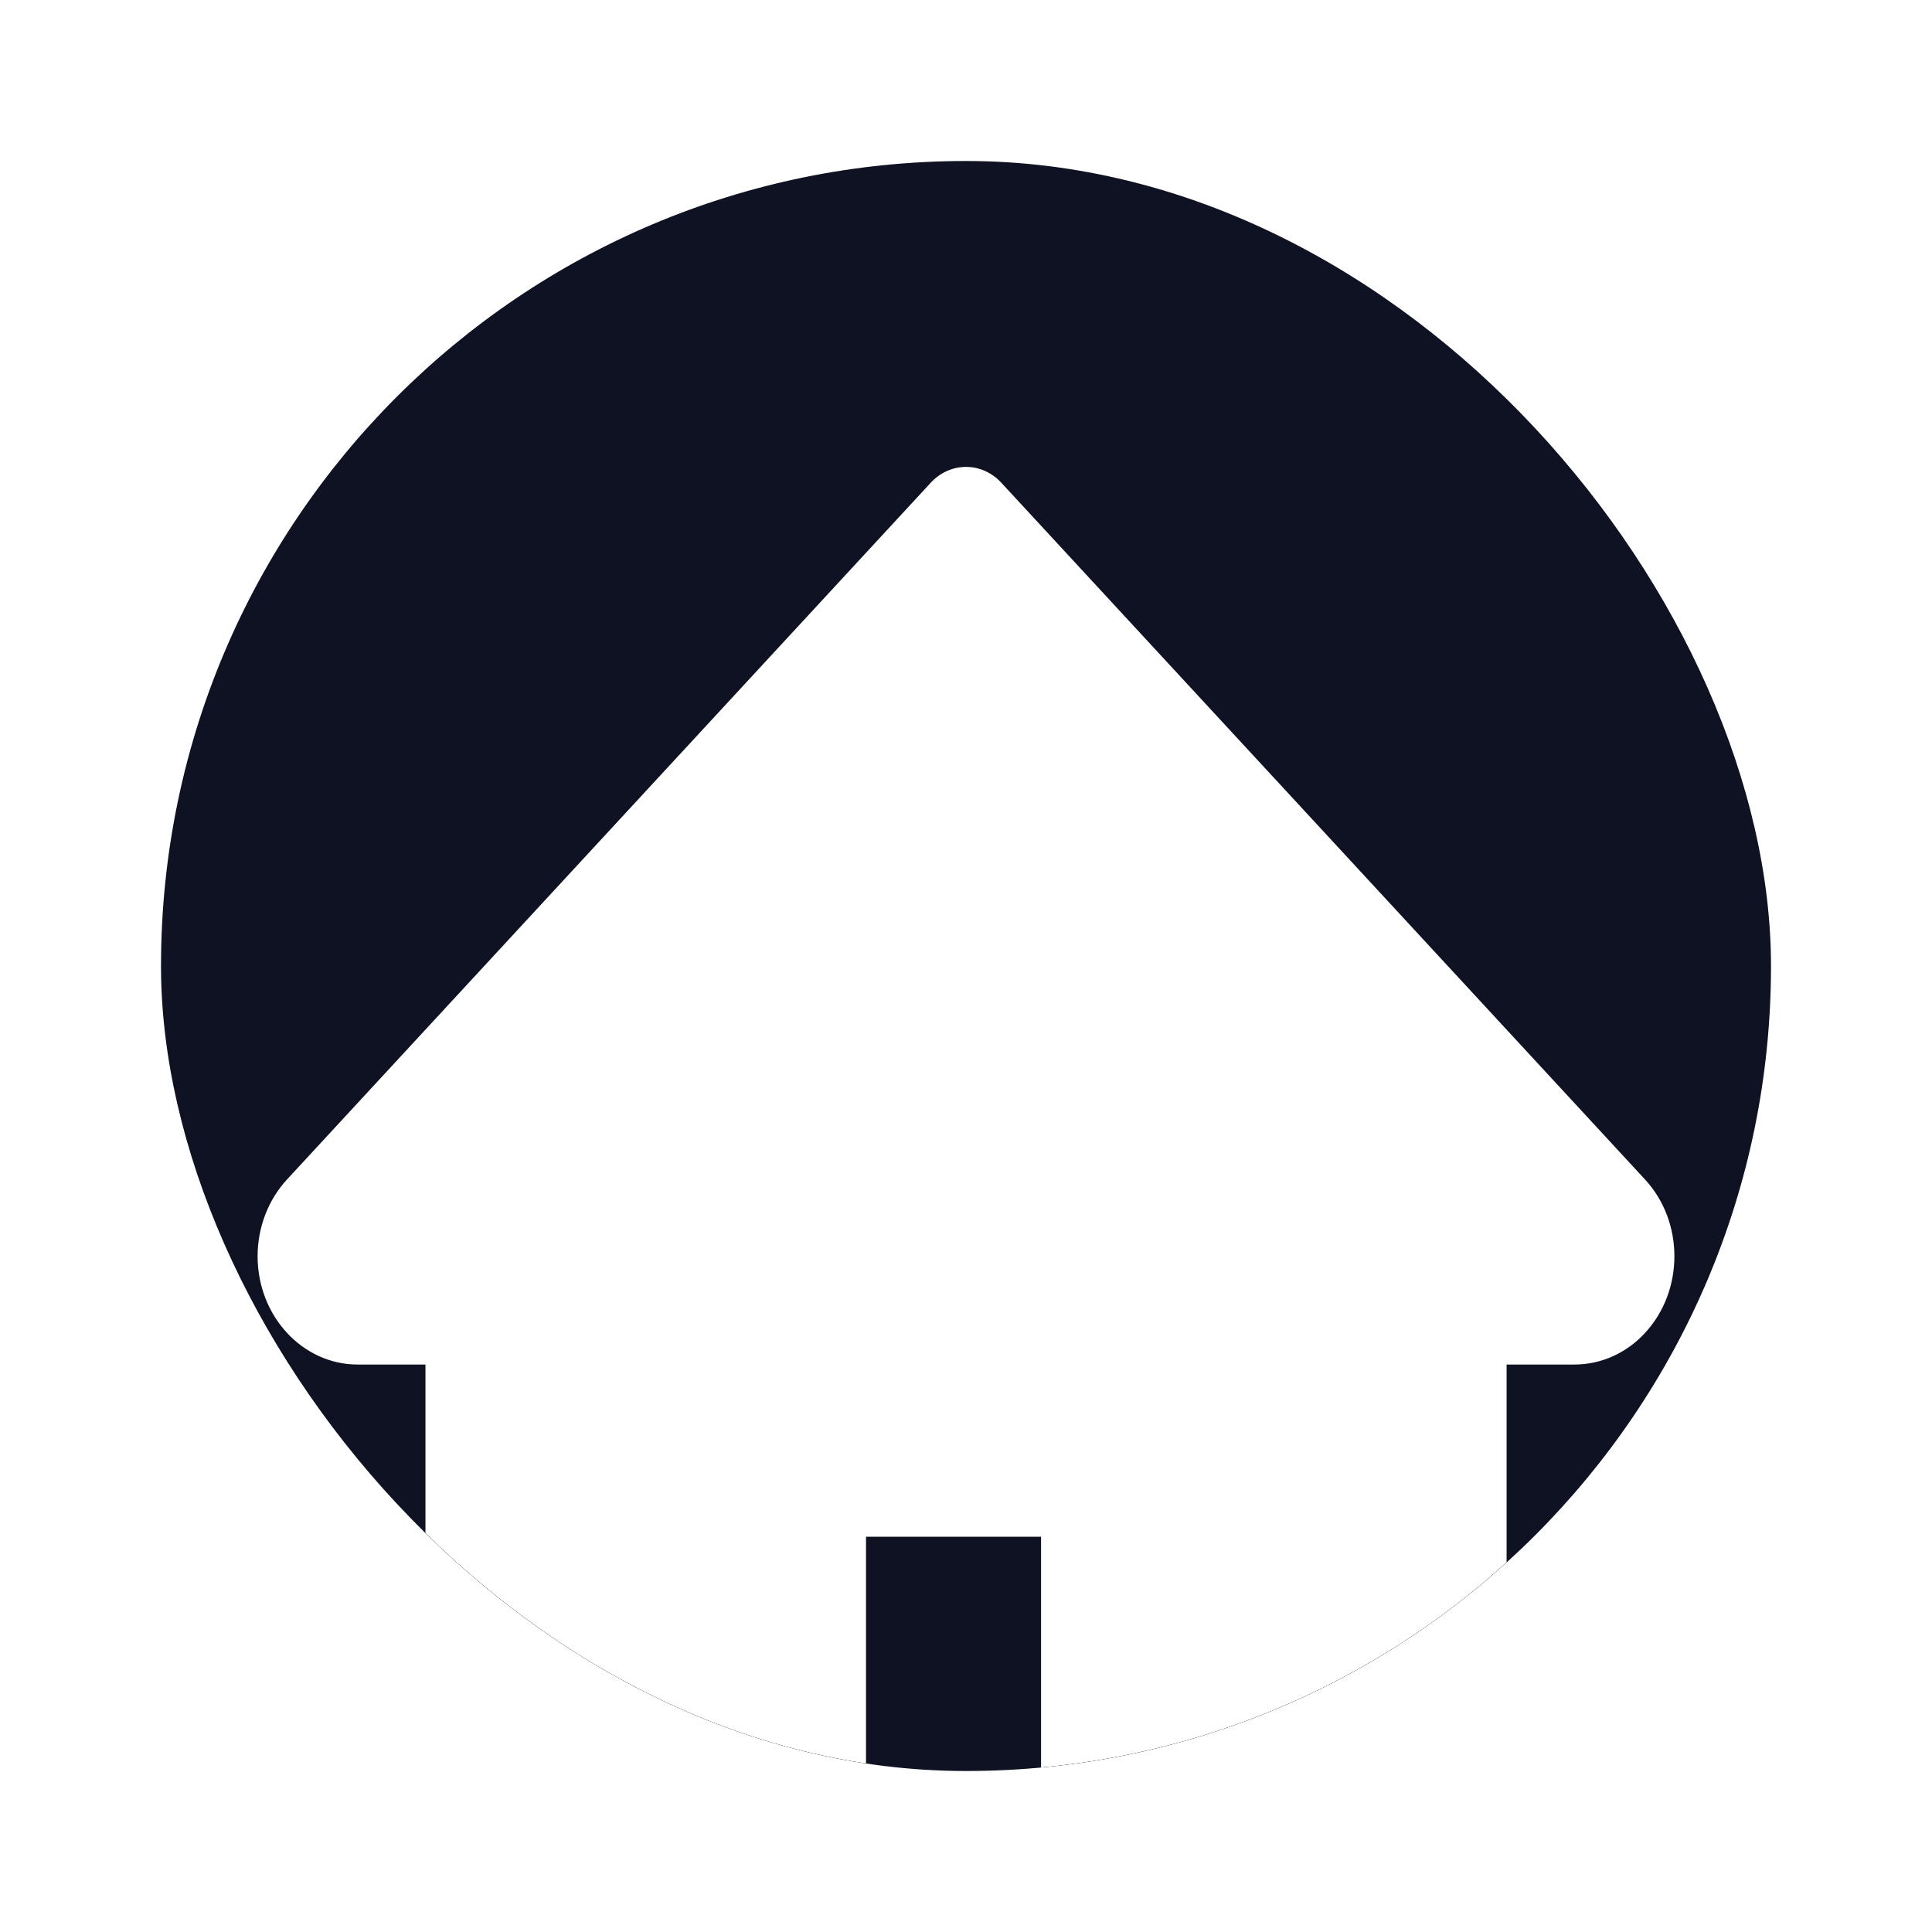 <svg width="60" height="60" viewBox="0 0 60 60" fill="none" xmlns="http://www.w3.org/2000/svg">
<g filter="url(#filter0_d_31_89)">
<g clip-path="url(#clip0_31_89)">
<rect x="5" y="9" width="50" height="50" rx="25" fill="#0E1222"/>
<g filter="url(#filter1_i_31_89)">
<path d="M51.089 36.631L31.098 14.993C30.954 14.837 30.783 14.713 30.595 14.628C30.406 14.543 30.205 14.5 30.001 14.5C29.797 14.5 29.595 14.543 29.407 14.628C29.219 14.713 29.048 14.837 28.904 14.993L8.912 36.631C8.33 37.262 8 38.119 8 39.013C8 40.869 9.393 42.377 11.106 42.377H13.213V57.818C13.213 58.748 13.907 59.5 14.766 59.5H26.895V47.724H32.331V59.5H45.236C46.095 59.5 46.789 58.748 46.789 57.818V42.377H48.896C49.721 42.377 50.512 42.025 51.094 41.389C52.303 40.075 52.303 37.946 51.089 36.631V36.631Z" fill="white"/>
</g>
</g>
</g>
<defs>
<filter id="filter0_d_31_89" x="0" y="0" width="60" height="60" filterUnits="userSpaceOnUse" color-interpolation-filters="sRGB">
<feFlood flood-opacity="0" result="BackgroundImageFix"/>
<feColorMatrix in="SourceAlpha" type="matrix" values="0 0 0 0 0 0 0 0 0 0 0 0 0 0 0 0 0 0 127 0" result="hardAlpha"/>
<feOffset dy="-4"/>
<feGaussianBlur stdDeviation="2.5"/>
<feComposite in2="hardAlpha" operator="out"/>
<feColorMatrix type="matrix" values="0 0 0 0 0 0 0 0 0 0 0 0 0 0 0 0 0 0 0.1 0"/>
<feBlend mode="normal" in2="BackgroundImageFix" result="effect1_dropShadow_31_89"/>
<feBlend mode="normal" in="SourceGraphic" in2="effect1_dropShadow_31_89" result="shape"/>
</filter>
<filter id="filter1_i_31_89" x="8" y="14.5" width="44" height="47" filterUnits="userSpaceOnUse" color-interpolation-filters="sRGB">
<feFlood flood-opacity="0" result="BackgroundImageFix"/>
<feBlend mode="normal" in="SourceGraphic" in2="BackgroundImageFix" result="shape"/>
<feColorMatrix in="SourceAlpha" type="matrix" values="0 0 0 0 0 0 0 0 0 0 0 0 0 0 0 0 0 0 127 0" result="hardAlpha"/>
<feOffset dy="4"/>
<feGaussianBlur stdDeviation="1"/>
<feComposite in2="hardAlpha" operator="arithmetic" k2="-1" k3="1"/>
<feColorMatrix type="matrix" values="0 0 0 0 0 0 0 0 0 0 0 0 0 0 0 0 0 0 0.2 0"/>
<feBlend mode="normal" in2="shape" result="effect1_innerShadow_31_89"/>
</filter>
<clipPath id="clip0_31_89">
<rect x="5" y="9" width="50" height="50" rx="25" fill="white"/>
</clipPath>
</defs>
</svg>
